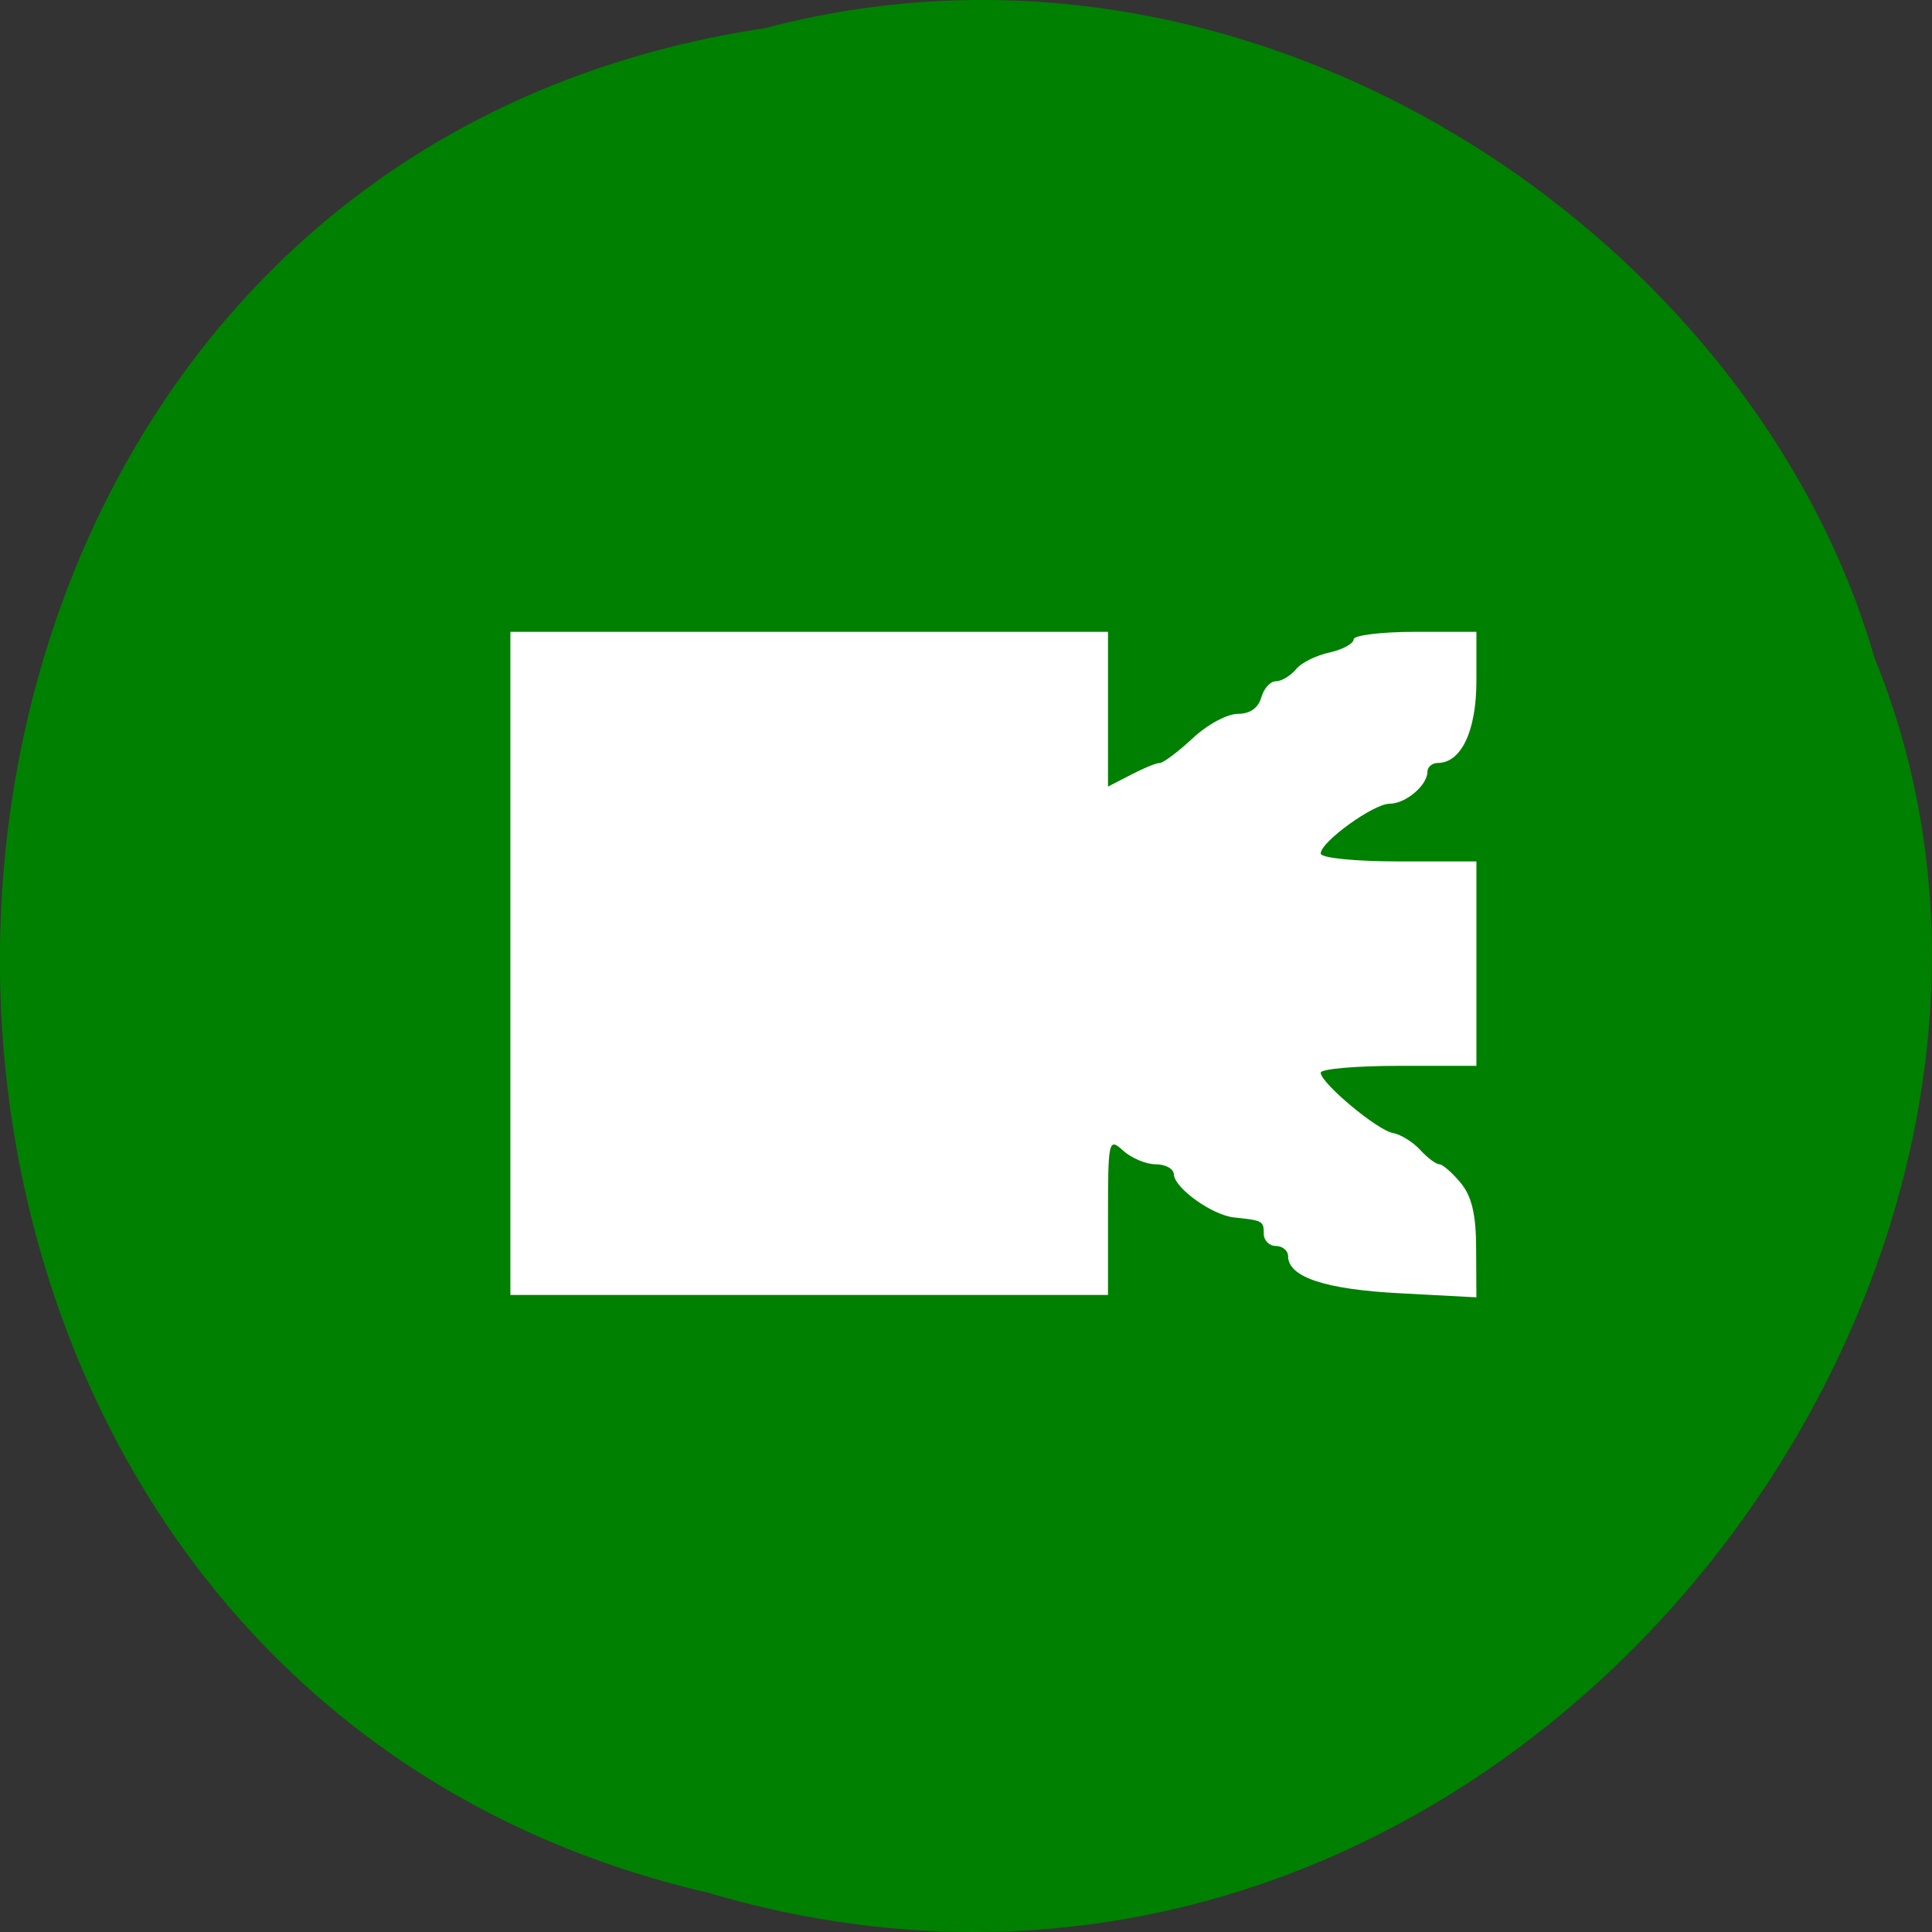 
<svg xmlns="http://www.w3.org/2000/svg" xmlns:xlink="http://www.w3.org/1999/xlink" width="22px" height="22px" viewBox="0 0 22 22" version="1.1">
<rect x="0" y="0" width="22" height="22" fill="#333333" stroke="none"/>
<g id="surface1">
<path style=" stroke:none;fill-rule:nonzero;fill:rgb(0%,50.196%,0%);fill-opacity:1;" d="M 8.715 0.32 C -2.621 2.023 -2.961 18.988 8.055 21.551 C 16.977 24.191 24.266 14.637 21.344 7.488 C 19.965 2.703 14.312 -1.16 8.715 0.32 Z M 8.715 0.32 "/>
<path style=" stroke:none;fill-rule:evenodd;fill:rgb(100%,100%,100%);fill-opacity:1;" d="M 5.812 10.973 L 5.812 7.195 L 12.617 7.195 L 12.617 8.957 L 12.875 8.824 C 13.016 8.75 13.164 8.688 13.207 8.688 C 13.246 8.688 13.414 8.562 13.578 8.41 C 13.742 8.254 13.973 8.129 14.094 8.129 C 14.234 8.129 14.328 8.062 14.363 7.941 C 14.391 7.84 14.465 7.758 14.527 7.758 C 14.594 7.758 14.695 7.695 14.758 7.621 C 14.816 7.547 14.992 7.461 15.141 7.43 C 15.293 7.395 15.414 7.328 15.414 7.281 C 15.414 7.234 15.727 7.195 16.113 7.195 L 16.812 7.195 L 16.812 7.754 C 16.812 8.32 16.641 8.688 16.371 8.688 C 16.309 8.688 16.254 8.734 16.254 8.789 C 16.254 8.941 16.008 9.152 15.824 9.152 C 15.641 9.152 15.039 9.586 15.039 9.719 C 15.039 9.77 15.43 9.809 15.926 9.809 L 16.812 9.809 L 16.812 12.137 L 15.926 12.137 C 15.441 12.137 15.039 12.172 15.039 12.215 C 15.039 12.332 15.688 12.875 15.863 12.902 C 15.949 12.918 16.09 13.004 16.172 13.094 C 16.254 13.184 16.352 13.258 16.391 13.258 C 16.426 13.258 16.535 13.352 16.629 13.465 C 16.758 13.617 16.809 13.828 16.809 14.223 L 16.812 14.773 L 15.949 14.727 C 15.094 14.684 14.668 14.543 14.668 14.305 C 14.668 14.242 14.605 14.188 14.527 14.188 C 14.453 14.188 14.391 14.125 14.391 14.051 C 14.391 13.902 14.379 13.898 14.051 13.863 C 13.801 13.836 13.371 13.527 13.367 13.371 C 13.363 13.309 13.273 13.258 13.16 13.258 C 13.051 13.258 12.883 13.188 12.789 13.102 C 12.625 12.953 12.617 12.98 12.617 13.848 L 12.617 14.746 L 5.812 14.746 Z M 5.812 10.973 "/>
</g>
</svg>
